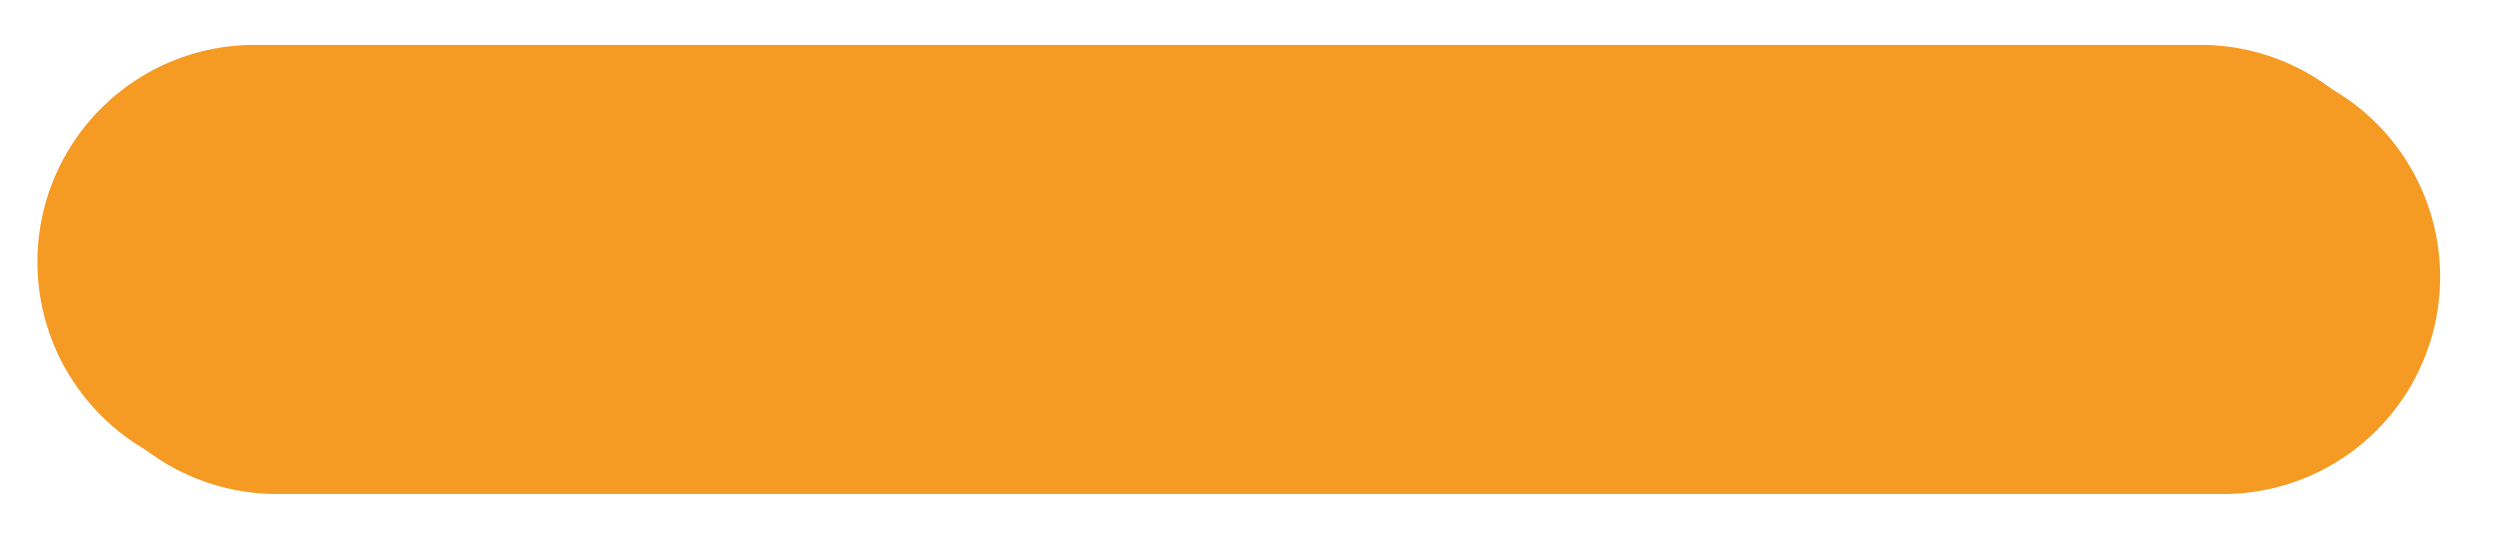 ﻿<?xml version="1.0" encoding="utf-8"?>
<svg version="1.1" xmlns:xlink="http://www.w3.org/1999/xlink" width="334px" height="74px" xmlns="http://www.w3.org/2000/svg">
  <defs>
    <filter x="82px" y="665px" width="334px" height="74px" filterUnits="userSpaceOnUse" id="filter79">
      <feOffset dx="3" dy="2" in="SourceAlpha" result="shadowOffsetInner" />
      <feGaussianBlur stdDeviation="3.5" in="shadowOffsetInner" result="shadowGaussian" />
      <feComposite in2="shadowGaussian" operator="atop" in="SourceAlpha" result="shadowComposite" />
      <feColorMatrix type="matrix" values="0 0 0 0 0  0 0 0 0 0  0 0 0 0 0  0 0 0 0.349 0  " in="shadowComposite" />
    </filter>
    <g id="widget80">
      <path d="M 87 700  A 29 29 0 0 1 116 671 L 376 671  A 29 29 0 0 1 405 700 A 29 29 0 0 1 376 729 L 116 729  A 29 29 0 0 1 87 700 Z " fill-rule="nonzero" fill="#f59a23" stroke="none" />
    </g>
  </defs>
  <g transform="matrix(1 0 0 1 -82 -665 )">
    <use xlink:href="#widget80" filter="url(#filter79)" />
    <use xlink:href="#widget80" />
  </g>
</svg>